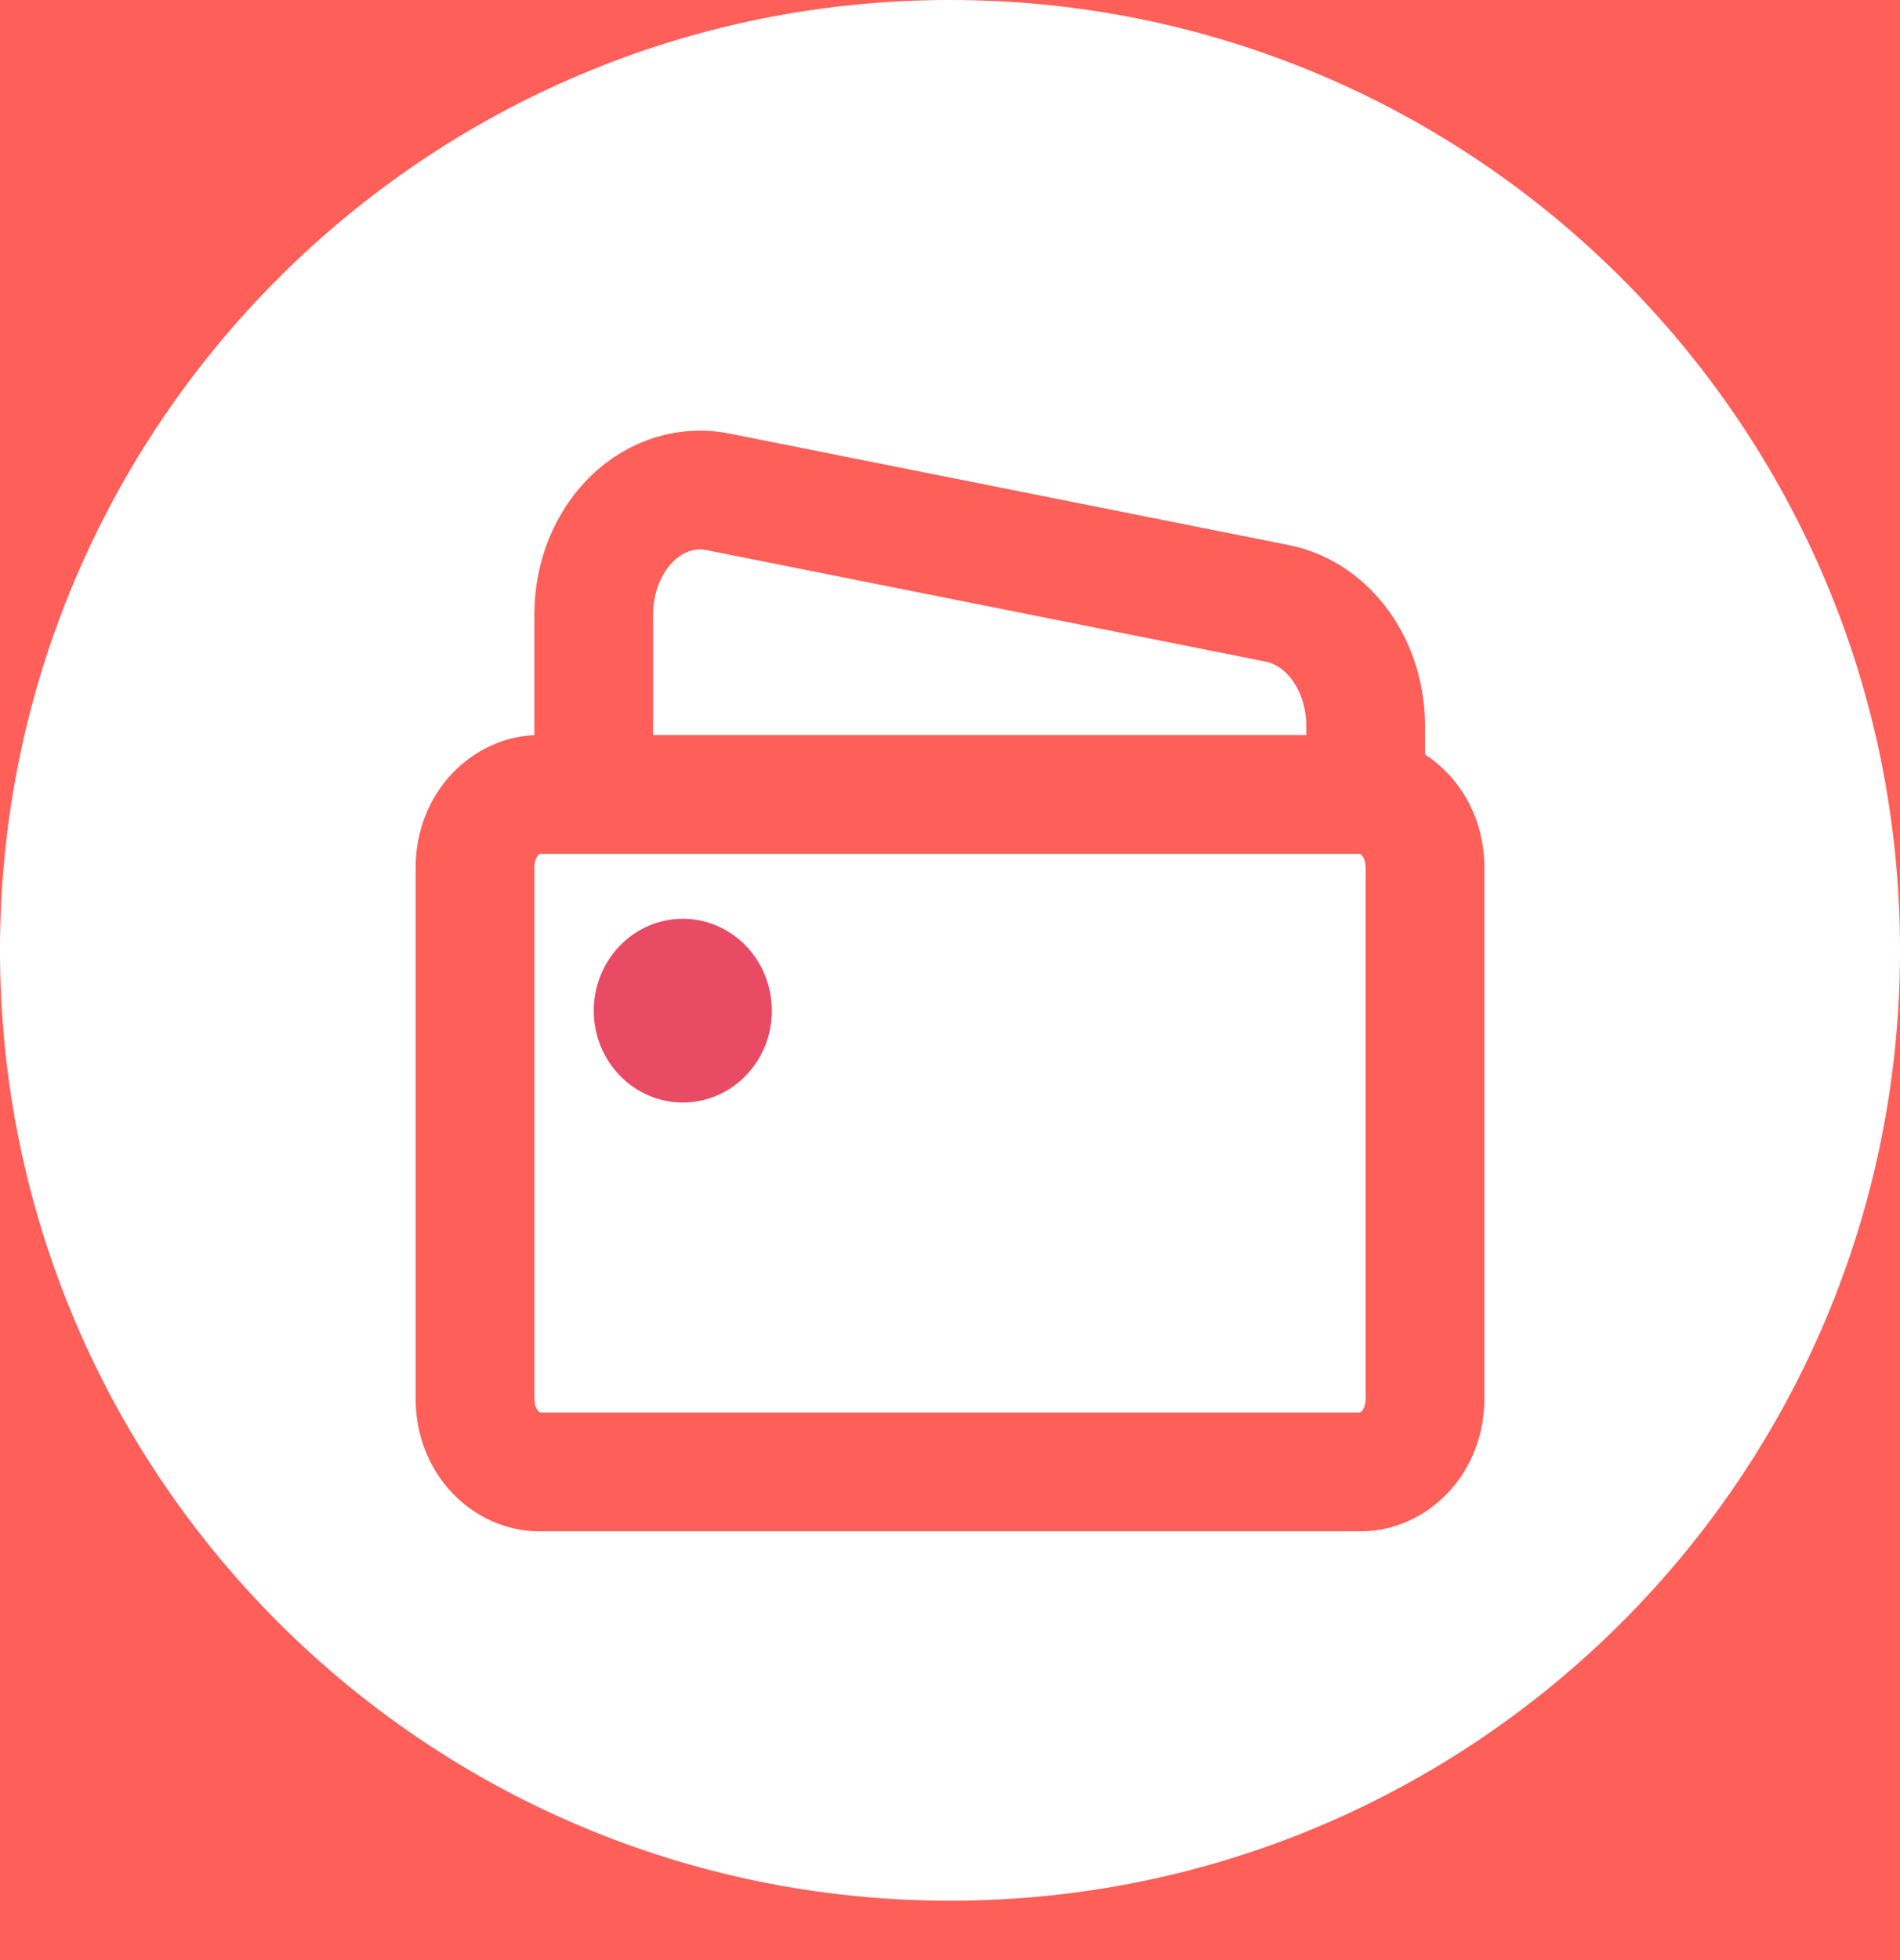 <svg width="32" height="33" viewBox="0 0 32 33" fill="none" xmlns="http://www.w3.org/2000/svg">
<rect width="32" height="33" fill="#FE5F59"/>
<path d="M32 16C32 24.837 24.837 32 16 32C7.163 32 0 24.837 0 16C0 7.163 7.163 0 16 0C24.837 0 32 7.163 32 16Z" fill="white"/>
<path d="M10 12.547V10.338C10 10.031 10.058 9.727 10.17 9.449C10.283 9.171 10.446 8.925 10.649 8.729C10.851 8.533 11.089 8.392 11.344 8.316C11.599 8.239 11.865 8.229 12.124 8.287L21.546 10.165C21.955 10.256 22.324 10.511 22.59 10.886C22.855 11.261 23 11.732 23 12.218L23 13.406" stroke="#FE5F59" stroke-width="2" stroke-linejoin="round"/>
<path d="M22.923 13.375L9.077 13.375C8.55 13.375 8 13.858 8 14.609V23.547C8 24.299 8.55 24.781 9.077 24.781H22.923C23.45 24.781 24 24.299 24 23.547V14.609C24 13.858 23.45 13.375 22.923 13.375Z" stroke="#FE5F59" stroke-width="2" stroke-linejoin="round"/>
<path d="M11.5 18.562C11.797 18.562 12.087 18.472 12.333 18.302C12.58 18.132 12.772 17.89 12.886 17.608C12.999 17.325 13.029 17.014 12.971 16.714C12.913 16.414 12.77 16.138 12.561 15.922C12.351 15.706 12.084 15.558 11.793 15.498C11.502 15.439 11.2 15.469 10.926 15.586C10.652 15.704 10.418 15.902 10.253 16.156C10.088 16.411 10 16.71 10 17.016C10 17.426 10.158 17.819 10.439 18.109C10.721 18.399 11.102 18.562 11.5 18.562Z" fill="#E94B64"/>
</svg>
